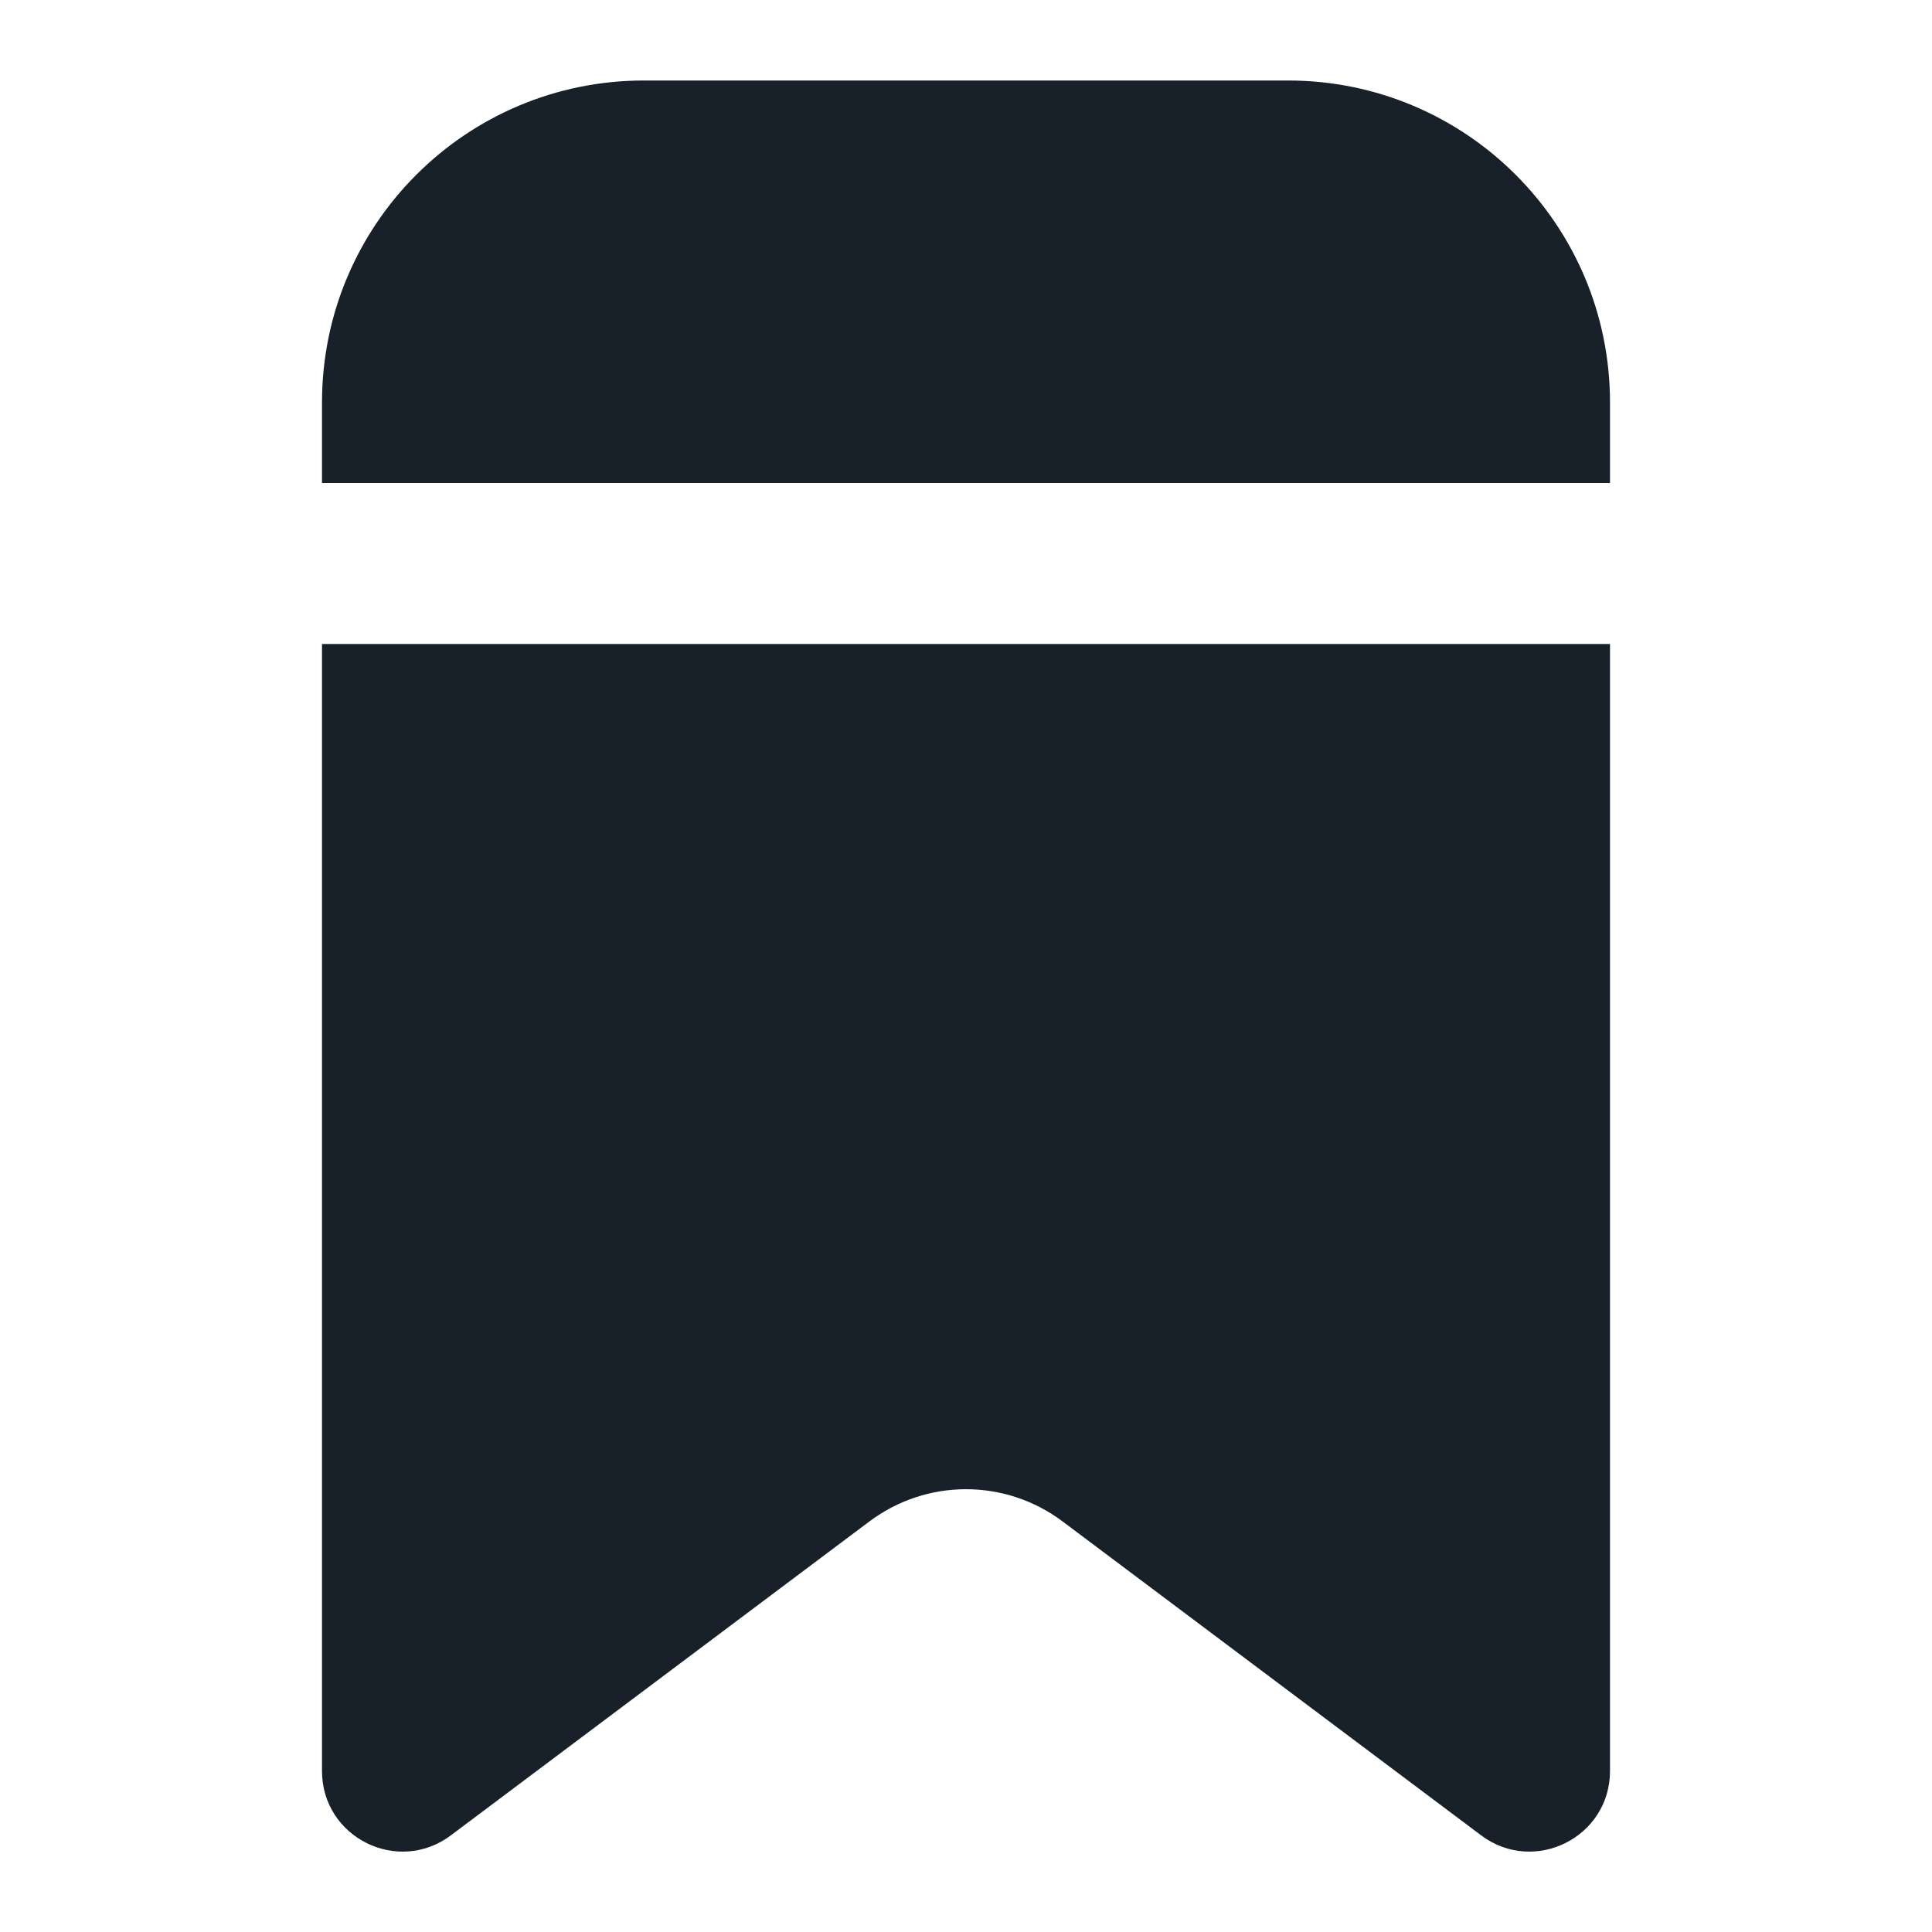 <svg width="12" height="12" viewBox="0 0 12 12" fill="none" xmlns="http://www.w3.org/2000/svg">
<path d="M4 0.5C2.895 0.5 2 1.395 2 2.5V3H10V2.5C10 1.395 9.105 0.5 8 0.5H4Z" fill="#18202A"/>
<path d="M10 4H2V11C2 11.412 2.47 11.647 2.8 11.4L5.4 9.45C5.756 9.183 6.244 9.183 6.6 9.45L9.2 11.4C9.53 11.647 10 11.412 10 11V4Z" fill="#18202A"/>
</svg>
